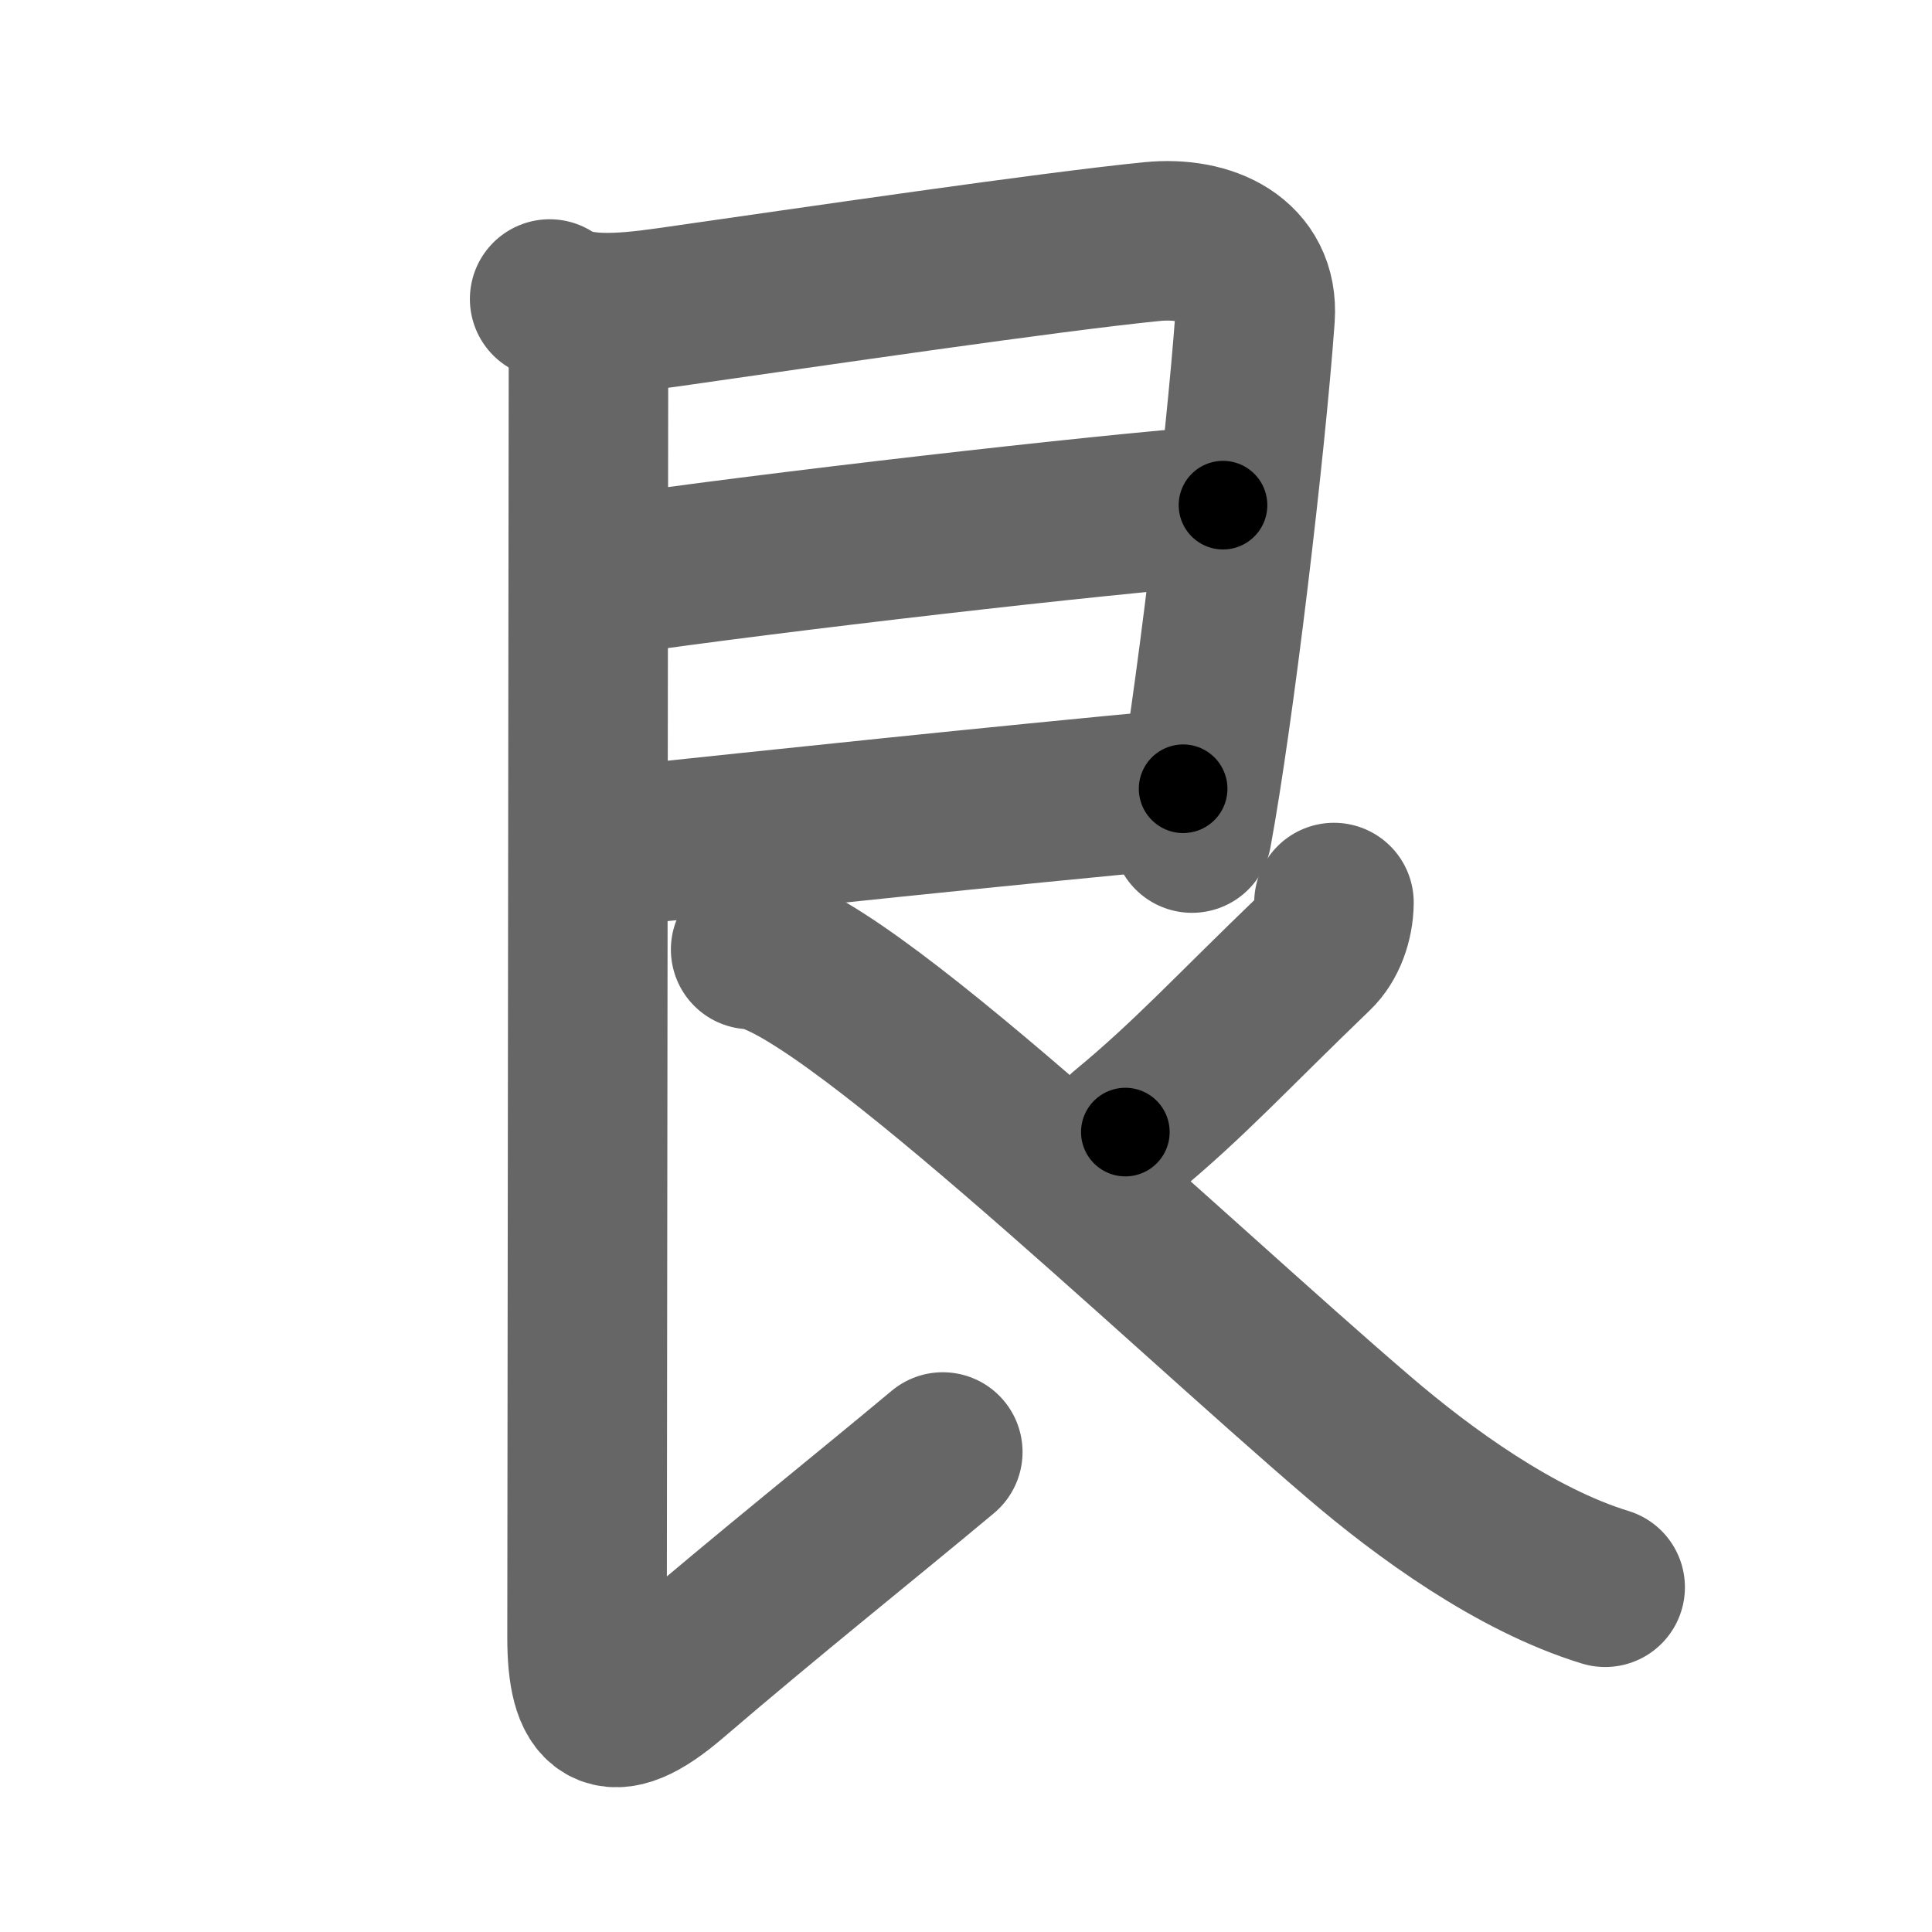 <svg xmlns="http://www.w3.org/2000/svg" width="109" height="109" viewBox="0 0 109 109" id="826e"><g fill="none" stroke="#666" stroke-width="9" stroke-linecap="round" stroke-linejoin="round"><g><path d="M31.01,16.87c1.49,1.01,3.85,0.87,6.74,0.46c8.19-1.17,21.42-3.12,27.25-3.7c3.15-0.31,6.03,1.05,5.81,4.25C70.28,25.27,68.5,40.25,67.25,47" /><path d="M34.25,32.5c9.5-1.38,27.81-3.48,34.75-4" /><path d="M34.36,47.79C44.25,46.75,56,45.5,66.75,44.5" /><path d="M32.26,17.87c0.81,0.81,0.94,2.01,0.94,3c0,3.26-0.08,66.92-0.08,71.51c0,4.11,1.22,5.28,4.75,2.25c5.54-4.75,10.88-9,15.32-12.71" /><path d="M75.26,50.92c-0.01,1.08-0.41,2.18-1.1,2.84c-4.79,4.61-7.04,7.11-10.67,10.11" /><path d="M42.35,53.57c4.62,0,23.79,18.52,34.32,27.52c3.64,3.12,8.83,6.91,13.89,8.46" /></g></g><g fill="none" stroke="#000" stroke-width="5" stroke-linecap="round" stroke-linejoin="round"><g><path d="M31.01,16.87c1.49,1.01,3.85,0.87,6.74,0.46c8.19-1.17,21.42-3.12,27.25-3.7c3.15-0.31,6.03,1.05,5.81,4.25C70.28,25.27,68.5,40.25,67.25,47" stroke-dasharray="72.085" stroke-dashoffset="72.085"><animate attributeName="stroke-dashoffset" values="72.085;72.085;0" dur="0.542s" fill="freeze" begin="0s;826e.click" /></path><path d="M34.25,32.5c9.5-1.38,27.81-3.48,34.75-4" stroke-dasharray="34.984" stroke-dashoffset="34.984"><animate attributeName="stroke-dashoffset" values="34.984" fill="freeze" begin="826e.click" /><animate attributeName="stroke-dashoffset" values="34.984;34.984;0" keyTimes="0;0.608;1" dur="0.892s" fill="freeze" begin="0s;826e.click" /></path><path d="M34.36,47.79C44.25,46.75,56,45.5,66.75,44.5" stroke-dasharray="32.558" stroke-dashoffset="32.558"><animate attributeName="stroke-dashoffset" values="32.558" fill="freeze" begin="826e.click" /><animate attributeName="stroke-dashoffset" values="32.558;32.558;0" keyTimes="0;0.732;1" dur="1.218s" fill="freeze" begin="0s;826e.click" /></path><path d="M32.26,17.87c0.81,0.81,0.94,2.01,0.94,3c0,3.26-0.08,66.92-0.08,71.51c0,4.11,1.22,5.28,4.75,2.25c5.54-4.75,10.88-9,15.32-12.71" stroke-dasharray="102.961" stroke-dashoffset="102.961"><animate attributeName="stroke-dashoffset" values="102.961" fill="freeze" begin="826e.click" /><animate attributeName="stroke-dashoffset" values="102.961;102.961;0" keyTimes="0;0.611;1" dur="1.992s" fill="freeze" begin="0s;826e.click" /></path><path d="M75.26,50.92c-0.01,1.08-0.41,2.18-1.1,2.84c-4.79,4.61-7.04,7.11-10.67,10.11" stroke-dasharray="17.827" stroke-dashoffset="17.827"><animate attributeName="stroke-dashoffset" values="17.827" fill="freeze" begin="826e.click" /><animate attributeName="stroke-dashoffset" values="17.827;17.827;0" keyTimes="0;0.918;1" dur="2.17s" fill="freeze" begin="0s;826e.click" /></path><path d="M42.35,53.57c4.62,0,23.79,18.52,34.32,27.52c3.64,3.12,8.83,6.91,13.89,8.46" stroke-dasharray="60.591" stroke-dashoffset="60.591"><animate attributeName="stroke-dashoffset" values="60.591" fill="freeze" begin="826e.click" /><animate attributeName="stroke-dashoffset" values="60.591;60.591;0" keyTimes="0;0.826;1" dur="2.626s" fill="freeze" begin="0s;826e.click" /></path></g></g></svg>